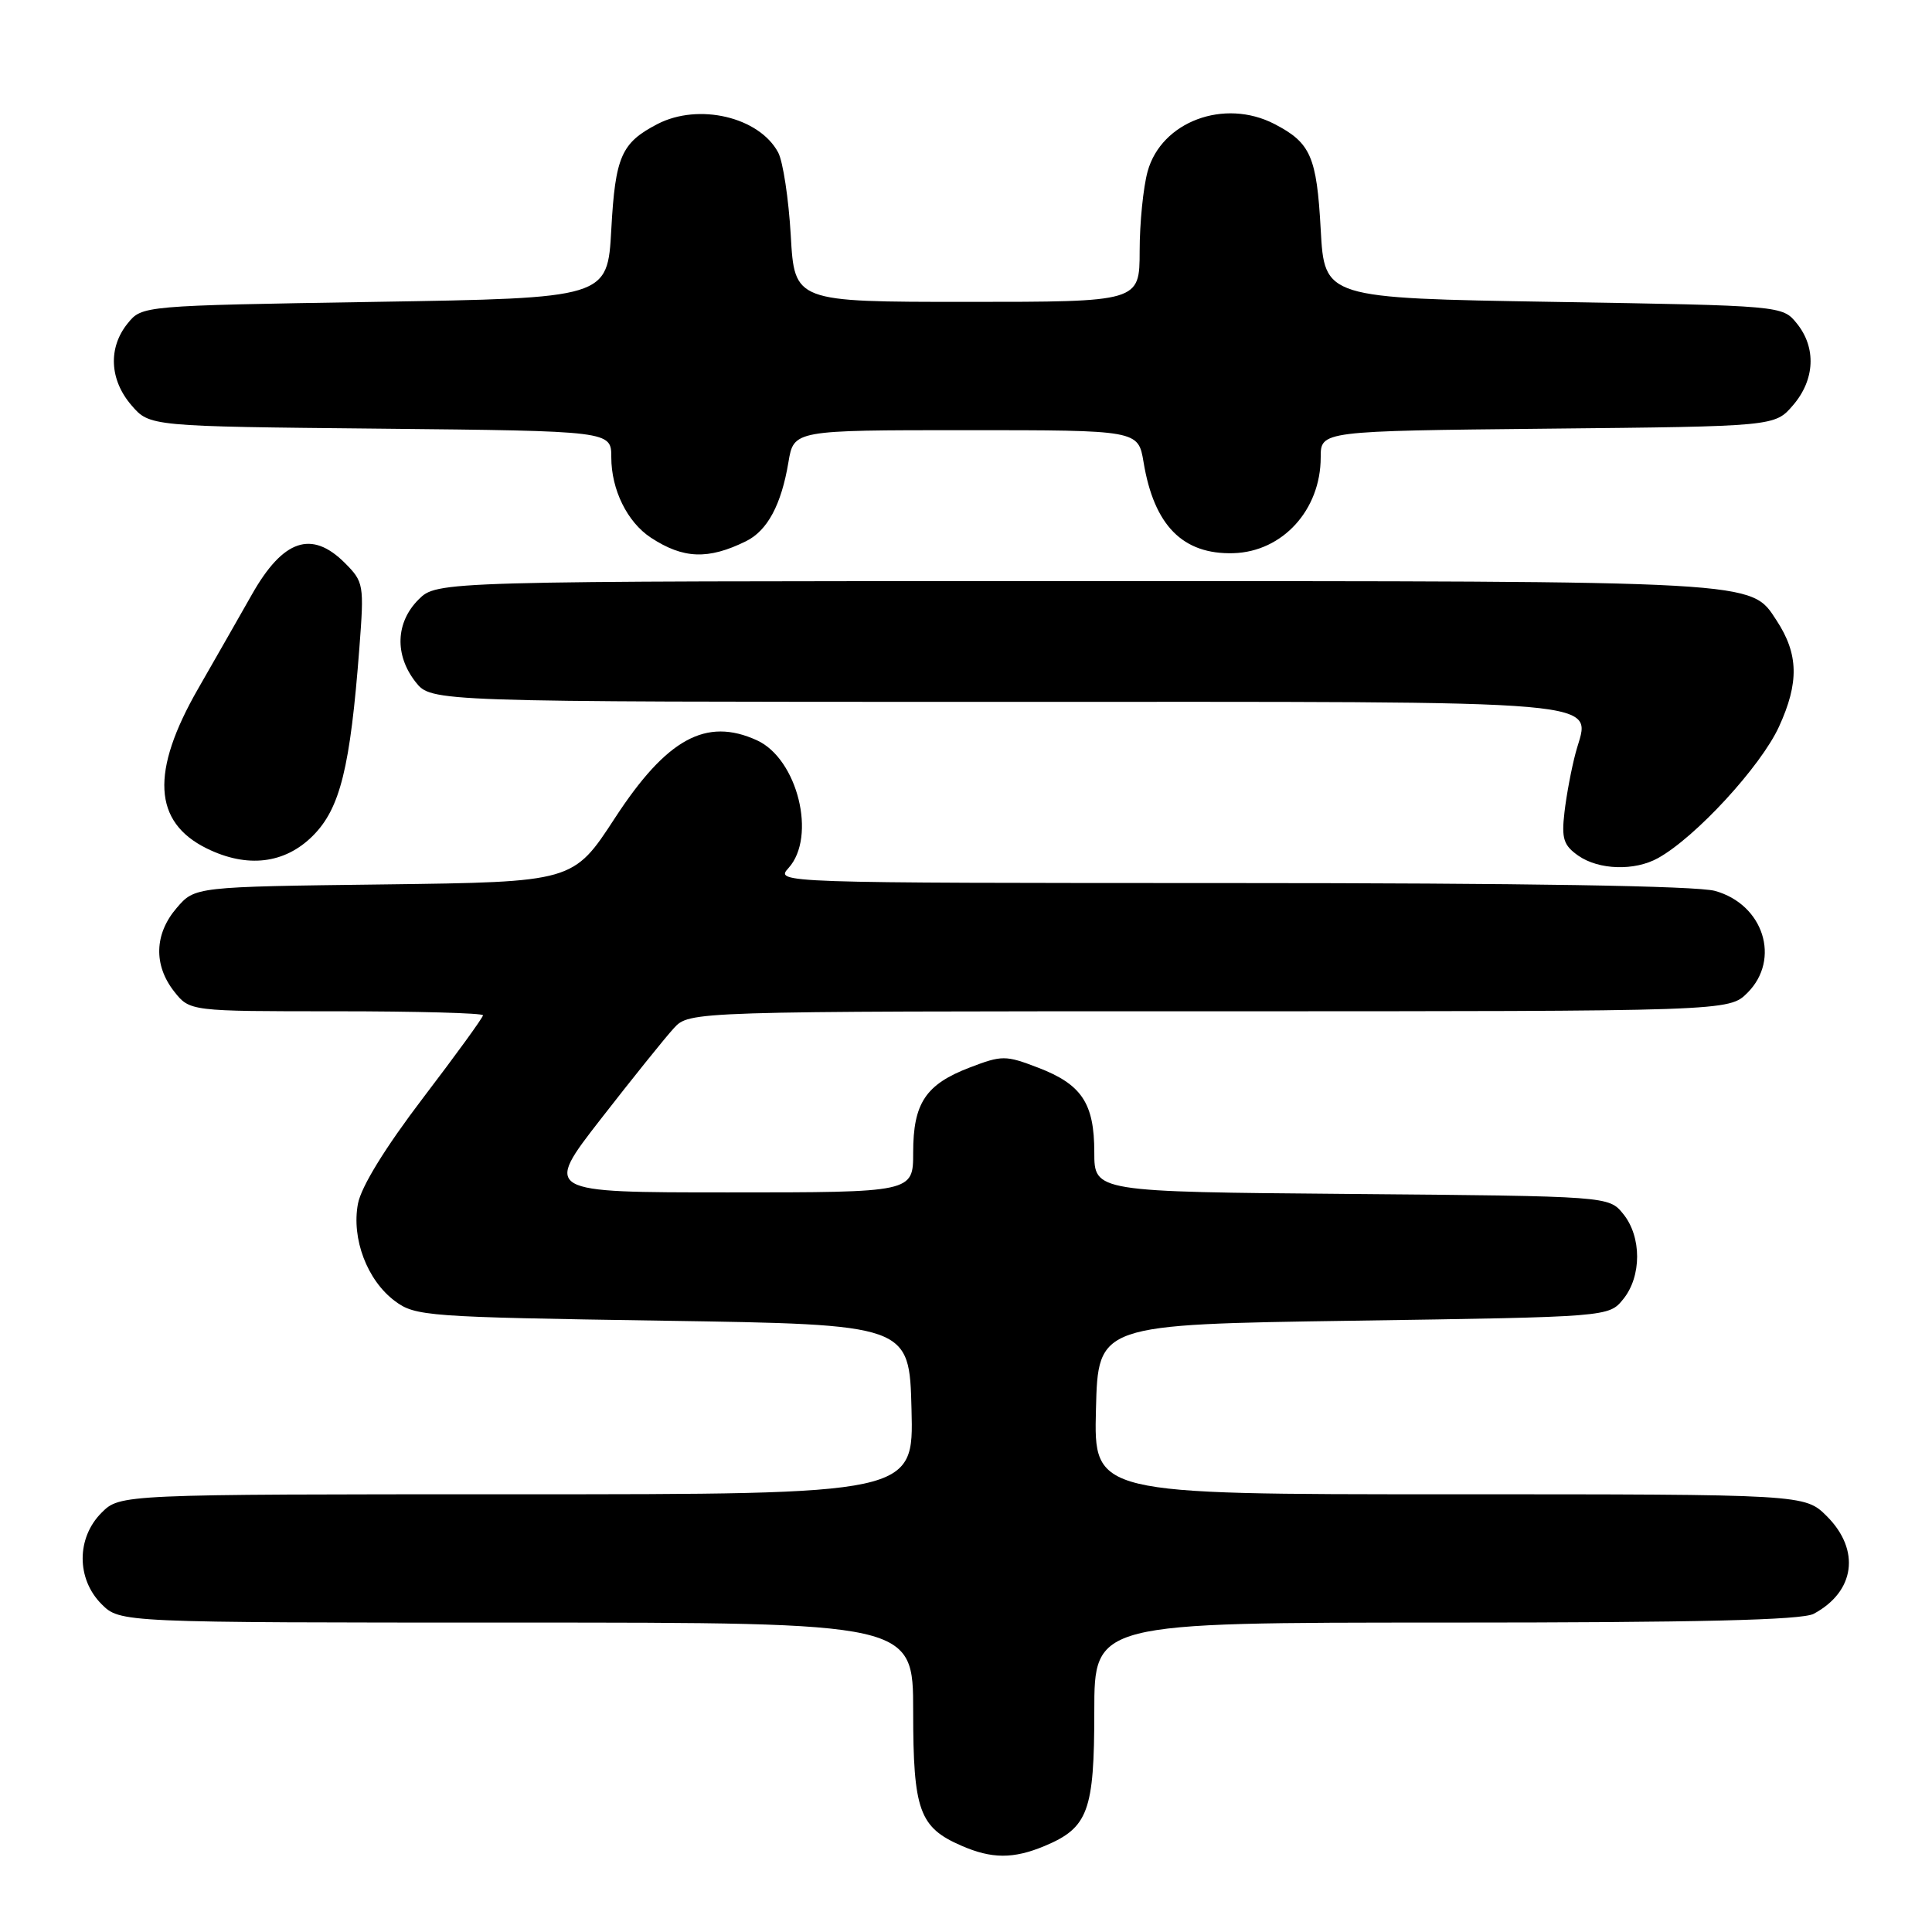 <?xml version="1.0" encoding="UTF-8" standalone="no"?>
<!DOCTYPE svg PUBLIC "-//W3C//DTD SVG 1.1//EN" "http://www.w3.org/Graphics/SVG/1.1/DTD/svg11.dtd" >
<svg xmlns="http://www.w3.org/2000/svg" xmlns:xlink="http://www.w3.org/1999/xlink" version="1.1" viewBox="0 0 256 256">
 <g >
 <path fill="currentColor"
d=" M 138.40 244.61 C 144.19 242.19 145.00 239.99 145.00 226.78 C 145.00 215.00 145.00 215.00 191.57 215.00 C 225.05 215.00 238.75 214.67 240.32 213.84 C 245.80 210.91 246.55 205.40 242.08 200.92 C 239.15 198.00 239.15 198.00 192.04 198.00 C 144.93 198.00 144.93 198.00 145.22 186.75 C 145.50 175.50 145.50 175.50 179.34 175.00 C 213.18 174.50 213.18 174.50 215.09 172.14 C 217.54 169.12 217.54 163.88 215.09 160.86 C 213.18 158.50 213.18 158.50 179.09 158.21 C 145.00 157.92 145.00 157.92 145.00 152.68 C 145.00 146.18 143.33 143.67 137.50 141.45 C 133.25 139.82 132.75 139.82 128.50 141.45 C 122.66 143.68 121.00 146.17 121.00 152.72 C 121.00 158.00 121.00 158.00 96.52 158.00 C 72.05 158.00 72.05 158.00 79.63 148.25 C 83.80 142.89 88.14 137.49 89.28 136.25 C 91.35 134.00 91.35 134.00 160.22 134.00 C 229.09 134.00 229.09 134.00 231.55 131.55 C 235.99 127.10 233.68 119.84 227.25 118.05 C 224.84 117.38 201.87 117.01 163.10 117.01 C 102.96 117.00 102.70 116.99 104.48 115.02 C 108.24 110.87 105.68 100.54 100.29 98.09 C 93.56 95.02 88.34 97.88 81.49 108.38 C 75.96 116.87 75.96 116.87 50.89 117.19 C 25.82 117.50 25.82 117.50 23.41 120.31 C 20.45 123.75 20.33 127.87 23.07 131.37 C 25.15 134.00 25.15 134.00 44.57 134.00 C 55.26 134.00 64.00 134.24 64.00 134.53 C 64.00 134.83 60.42 139.76 56.05 145.49 C 51.04 152.07 47.86 157.24 47.43 159.50 C 46.56 164.14 48.65 169.65 52.32 172.39 C 55.02 174.41 56.56 174.52 87.82 175.00 C 120.50 175.50 120.50 175.50 120.78 186.75 C 121.07 198.00 121.07 198.00 68.49 198.00 C 15.91 198.00 15.91 198.00 13.45 200.45 C 10.12 203.79 10.12 209.21 13.45 212.55 C 15.91 215.00 15.91 215.00 68.45 215.00 C 121.00 215.00 121.00 215.00 121.00 226.78 C 121.00 239.88 121.81 242.14 127.38 244.56 C 131.41 246.32 134.27 246.33 138.40 244.61 Z  M 219.70 113.70 C 224.68 110.94 233.31 101.55 235.72 96.30 C 238.41 90.44 238.32 86.67 235.41 82.22 C 231.92 76.90 233.76 77.00 142.49 77.00 C 57.91 77.00 57.91 77.00 55.45 79.45 C 52.42 82.49 52.27 86.80 55.07 90.37 C 57.15 93.00 57.15 93.00 132.00 93.00 C 215.57 93.00 210.70 92.57 208.79 99.72 C 208.23 101.80 207.56 105.36 207.30 107.63 C 206.89 111.12 207.18 112.01 209.13 113.38 C 211.85 115.28 216.60 115.43 219.70 113.70 Z  M 41.45 110.75 C 45.07 107.13 46.41 101.73 47.62 85.84 C 48.26 77.45 48.20 77.11 45.69 74.59 C 41.29 70.20 37.51 71.48 33.38 78.77 C 31.91 81.37 28.70 86.99 26.25 91.26 C 19.93 102.27 20.29 108.92 27.39 112.42 C 32.75 115.06 37.73 114.47 41.45 110.75 Z  M 98.84 71.72 C 101.69 70.32 103.53 66.88 104.47 61.25 C 105.18 57.00 105.18 57.00 128.00 57.00 C 150.82 57.00 150.82 57.00 151.53 61.25 C 152.92 69.64 156.73 73.49 163.43 73.30 C 169.94 73.11 175.00 67.57 175.00 60.60 C 175.00 57.11 175.00 57.11 205.09 56.80 C 235.18 56.50 235.18 56.50 237.59 53.69 C 240.49 50.32 240.69 46.07 238.09 42.86 C 236.18 40.50 236.18 40.50 205.84 40.00 C 175.50 39.50 175.50 39.50 175.00 30.40 C 174.47 20.73 173.67 18.92 168.87 16.43 C 162.23 13.00 153.90 16.10 152.07 22.70 C 151.49 24.79 151.01 29.54 151.01 33.25 C 151.00 40.00 151.00 40.00 128.14 40.00 C 105.28 40.00 105.28 40.00 104.78 31.19 C 104.50 26.34 103.75 21.40 103.11 20.20 C 100.59 15.50 92.58 13.62 87.13 16.43 C 82.33 18.92 81.53 20.73 81.00 30.40 C 80.50 39.50 80.50 39.50 49.66 40.00 C 18.82 40.50 18.82 40.50 16.91 42.86 C 14.31 46.07 14.51 50.32 17.41 53.69 C 19.82 56.50 19.82 56.50 50.41 56.80 C 81.00 57.11 81.00 57.11 81.00 60.60 C 81.00 64.89 83.12 69.19 86.24 71.24 C 90.54 74.06 93.84 74.18 98.84 71.72 Z "/>
</g>
</svg>